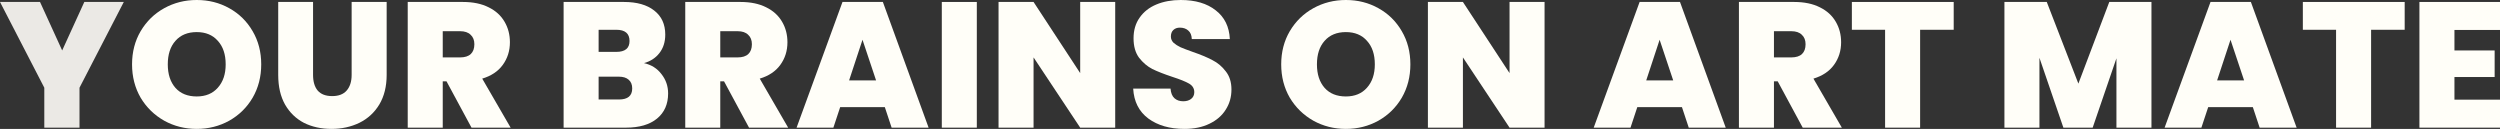 <svg width="1474" height="76" viewBox="0 0 1474 76" fill="none" xmlns="http://www.w3.org/2000/svg">
<rect x="0" y="0" width="1474" height="76" fill="#333333" stroke="none"/>
<path d="M72.997 1.156L46.874 51.718V75.264H26.123V51.718L0 1.156H23.595L36.656 29.748L49.718 1.156H72.997Z" fill="#ebe9e5"/>
<path d="M115.991 76C109.039 76 102.649 74.388 96.821 71.165C90.992 67.871 86.357 63.351 82.916 57.604C79.546 51.788 77.86 45.236 77.86 37.947C77.86 30.659 79.546 24.142 82.916 18.396C86.357 12.579 90.992 8.059 96.821 4.835C102.649 1.612 109.039 0 115.991 0C123.014 0 129.404 1.612 135.162 4.835C140.991 8.059 145.59 12.579 148.961 18.396C152.332 24.142 154.017 30.659 154.017 37.947C154.017 45.236 152.332 51.788 148.961 57.604C145.59 63.351 140.991 67.871 135.162 71.165C129.334 74.388 122.944 76 115.991 76ZM115.991 56.869C121.258 56.869 125.401 55.152 128.421 51.718C131.511 48.284 133.056 43.694 133.056 37.947C133.056 32.061 131.511 27.436 128.421 24.072C125.401 20.638 121.258 18.921 115.991 18.921C110.655 18.921 106.476 20.638 103.457 24.072C100.437 27.436 98.927 32.061 98.927 37.947C98.927 43.764 100.437 48.389 103.457 51.823C106.476 55.187 110.655 56.869 115.991 56.869Z" fill="#FFFEF8"/>
<path d="M184.576 1.156V44.149C184.576 48.144 185.489 51.227 187.314 53.4C189.211 55.572 192.055 56.658 195.847 56.658C199.639 56.658 202.483 55.572 204.379 53.4C206.345 51.157 207.328 48.074 207.328 44.149V1.156H227.974V44.149C227.974 50.947 226.534 56.764 223.655 61.599C220.776 66.364 216.843 69.973 211.857 72.426C206.942 74.809 201.464 76 195.425 76C189.386 76 183.979 74.809 179.204 72.426C174.499 69.973 170.777 66.364 168.038 61.599C165.37 56.834 164.036 51.017 164.036 44.149V1.156H184.576Z" fill="#FFFEF8"/>
<path d="M277.998 75.264L263.252 47.934H261.04V75.264H240.394V1.156H272.942C278.911 1.156 283.967 2.207 288.111 4.31C292.254 6.342 295.379 9.18 297.485 12.824C299.592 16.398 300.645 20.428 300.645 24.913C300.645 29.959 299.241 34.408 296.432 38.263C293.693 42.047 289.656 44.745 284.319 46.357L301.067 75.264H277.998ZM261.04 33.848H271.257C274.066 33.848 276.173 33.182 277.577 31.851C278.982 30.519 279.684 28.592 279.684 26.069C279.684 23.686 278.947 21.829 277.472 20.498C276.067 19.096 273.996 18.396 271.257 18.396H261.04V33.848Z" fill="#FFFEF8"/>
<path d="M379.703 37.212C384.057 38.193 387.498 40.365 390.026 43.729C392.624 47.023 393.923 50.807 393.923 55.082C393.923 61.389 391.746 66.329 387.393 69.903C383.039 73.477 376.929 75.264 369.064 75.264H332.303V1.156H367.906C375.49 1.156 381.424 2.838 385.707 6.202C390.061 9.566 392.238 14.296 392.238 20.393C392.238 24.738 391.079 28.382 388.762 31.325C386.515 34.198 383.495 36.16 379.703 37.212ZM352.948 30.589H363.376C368.573 30.589 371.171 28.452 371.171 24.177C371.171 19.762 368.573 17.555 363.376 17.555H352.948V30.589ZM364.956 58.656C370.153 58.656 372.751 56.483 372.751 52.138C372.751 49.896 372.049 48.179 370.644 46.988C369.31 45.796 367.379 45.201 364.851 45.201H352.948V58.656H364.956Z" fill="#FFFEF8"/>
<path d="M441.629 75.264L426.882 47.934H424.67V75.264H404.025V1.156H436.573C442.542 1.156 447.598 2.207 451.741 4.31C455.884 6.342 459.009 9.18 461.116 12.824C463.223 16.398 464.276 20.428 464.276 24.913C464.276 29.959 462.872 34.408 460.063 38.263C457.324 42.047 453.286 44.745 447.949 46.357L464.697 75.264H441.629ZM424.67 33.848H434.888C437.697 33.848 439.803 33.182 441.208 31.851C442.612 30.519 443.314 28.592 443.314 26.069C443.314 23.686 442.577 21.829 441.102 20.498C439.698 19.096 437.626 18.396 434.888 18.396H424.67V33.848Z" fill="#FFFEF8"/>
<path d="M521.697 63.176H495.364L491.361 75.264H469.662L496.733 1.156H520.539L547.504 75.264H525.7L521.697 63.176ZM516.536 47.408L508.531 23.441L500.631 47.408H516.536Z" fill="#FFFEF8"/>
<path d="M575.932 1.156V75.264H555.287V1.156H575.932Z" fill="#FFFEF8"/>
<path d="M657.526 75.264H636.881L609.388 33.848V75.264H588.743V1.156H609.388L636.881 43.098V1.156H657.526V75.264Z" fill="#FFFEF8"/>
<path d="M698.359 76C689.722 76 682.629 73.968 677.081 69.903C671.534 65.769 668.549 59.882 668.128 52.243H690.143C690.354 54.836 691.126 56.728 692.46 57.92C693.795 59.111 695.515 59.707 697.622 59.707C699.518 59.707 701.063 59.251 702.256 58.34C703.52 57.359 704.152 56.028 704.152 54.346C704.152 52.173 703.134 50.492 701.098 49.3C699.061 48.109 695.761 46.777 691.196 45.306C686.351 43.694 682.418 42.152 679.399 40.681C676.449 39.139 673.851 36.931 671.604 34.058C669.427 31.115 668.339 27.296 668.339 22.6C668.339 17.835 669.533 13.77 671.92 10.407C674.308 6.973 677.608 4.38 681.822 2.628C686.035 0.876 690.81 0 696.147 0C704.785 0 711.666 2.032 716.793 6.097C721.989 10.091 724.763 15.733 725.114 23.021H702.678C702.608 20.778 701.905 19.096 700.571 17.975C699.307 16.854 697.657 16.293 695.62 16.293C694.075 16.293 692.811 16.749 691.828 17.66C690.845 18.571 690.354 19.867 690.354 21.549C690.354 22.951 690.88 24.177 691.934 25.228C693.057 26.209 694.427 27.085 696.042 27.856C697.657 28.557 700.044 29.468 703.204 30.589C707.909 32.201 711.772 33.813 714.791 35.425C717.881 36.966 720.514 39.174 722.691 42.047C724.939 44.85 726.062 48.424 726.062 52.769C726.062 57.184 724.939 61.143 722.691 64.647C720.514 68.151 717.319 70.919 713.106 72.952C708.963 74.984 704.047 76 698.359 76Z" fill="#FFFEF8"/>
<path d="M793.531 76C786.579 76 780.189 74.388 774.36 71.165C768.532 67.871 763.897 63.351 760.456 57.604C757.086 51.788 755.4 45.236 755.4 37.947C755.4 30.659 757.086 24.142 760.456 18.396C763.897 12.579 768.532 8.059 774.36 4.835C780.189 1.612 786.579 0 793.531 0C800.554 0 806.944 1.612 812.702 4.835C818.531 8.059 823.13 12.579 826.501 18.396C829.872 24.142 831.557 30.659 831.557 37.947C831.557 45.236 829.872 51.788 826.501 57.604C823.13 63.351 818.531 67.871 812.702 71.165C806.874 74.388 800.483 76 793.531 76ZM793.531 56.869C798.798 56.869 802.941 55.152 805.961 51.718C809.051 48.284 810.596 43.694 810.596 37.947C810.596 32.061 809.051 27.436 805.961 24.072C802.941 20.638 798.798 18.921 793.531 18.921C788.194 18.921 784.016 20.638 780.997 24.072C777.977 27.436 776.467 32.061 776.467 37.947C776.467 43.764 777.977 48.389 780.997 51.823C784.016 55.187 788.194 56.869 793.531 56.869Z" fill="#FFFEF8"/>
<path d="M910.675 75.264H890.029L862.537 33.848V75.264H841.891V1.156H862.537L890.029 43.098V1.156H910.675V75.264Z" fill="#FFFEF8"/>
<path d="M991.683 63.176H965.349L961.347 75.264H939.648L966.719 1.156H990.524L1017.49 75.264H995.686L991.683 63.176ZM986.522 47.408L978.516 23.441L970.616 47.408H986.522Z" fill="#FFFEF8"/>
<path d="M1062.88 75.264L1048.13 47.934H1045.92V75.264H1025.27V1.156H1057.82C1063.79 1.156 1068.85 2.207 1072.99 4.31C1077.13 6.342 1080.26 9.18 1082.36 12.824C1084.47 16.398 1085.52 20.428 1085.52 24.913C1085.52 29.959 1084.12 34.408 1081.31 38.263C1078.57 42.047 1074.53 44.745 1069.2 46.357L1085.95 75.264H1062.88ZM1045.92 33.848H1056.14C1058.94 33.848 1061.05 33.182 1062.46 31.851C1063.86 30.519 1064.56 28.592 1064.56 26.069C1064.56 23.686 1063.82 21.829 1062.35 20.498C1060.95 19.096 1058.87 18.396 1056.14 18.396H1045.92V33.848Z" fill="#FFFEF8"/>
<path d="M1151.9 1.156V17.555H1132.1V75.264H1111.45V17.555H1091.86V1.156H1151.9Z" fill="#FFFEF8"/>
<path d="M1268.5 1.156V75.264H1247.85V34.373L1233.84 75.264H1216.57L1202.45 34.058V75.264H1181.81V1.156H1206.77L1225.41 49.3L1243.64 1.156H1268.5Z" fill="#FFFEF8"/>
<path d="M1328.28 63.176H1301.95L1297.94 75.264H1276.25L1303.32 1.156H1327.12L1354.09 75.264H1332.28L1328.28 63.176ZM1323.12 47.408L1315.11 23.441L1307.21 47.408H1323.12Z" fill="#FFFEF8"/>
<path d="M1417.8 1.156V17.555H1398V75.264H1377.35V17.555H1357.76V1.156H1417.8Z" fill="#FFFEF8"/>
<path d="M1447.14 17.66V29.748H1470.84V45.411H1447.14V58.761H1474V75.264H1426.49V1.156H1474V17.66H1447.14Z" fill="#FFFEF8"/>
</svg>
